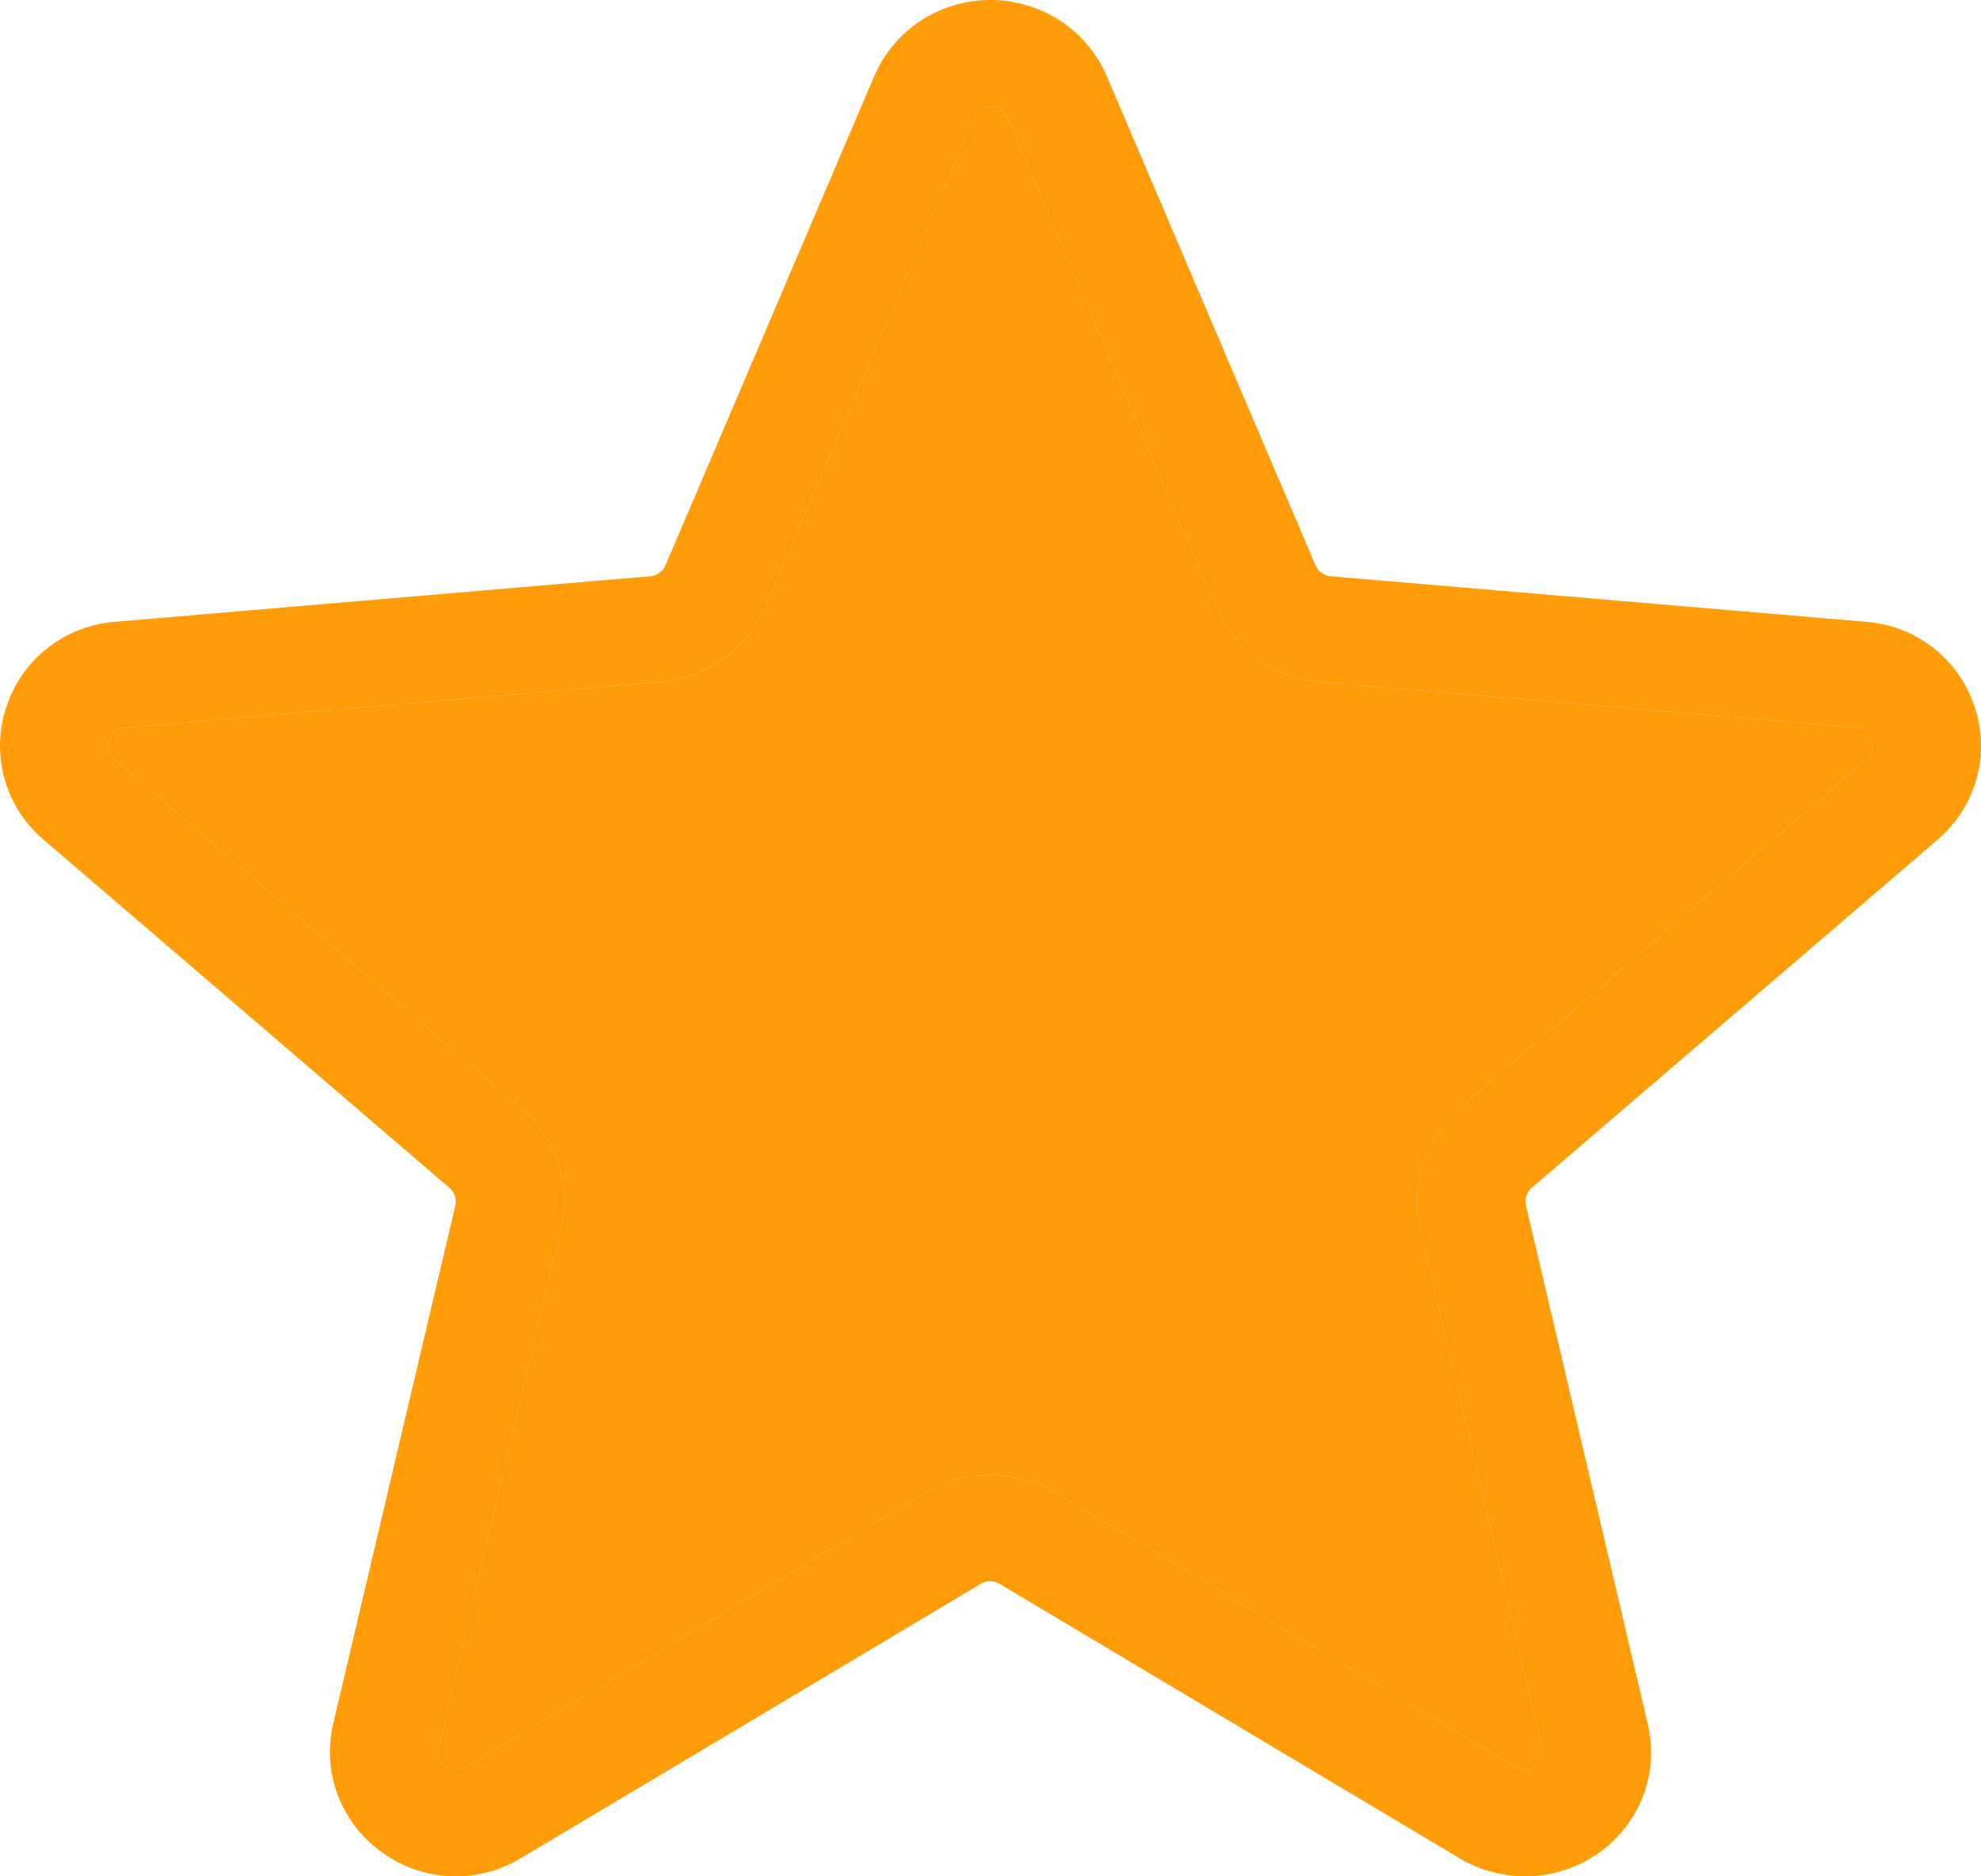 <svg width="19" height="18" viewBox="0 0 19 18" fill="none" xmlns="http://www.w3.org/2000/svg">
<path d="M18.938 6.78C18.866 6.558 18.729 6.361 18.543 6.216C18.357 6.07 18.131 5.983 17.895 5.965L12.76 5.528C12.729 5.525 12.7 5.514 12.675 5.496C12.649 5.478 12.63 5.453 12.618 5.425L10.612 0.723C10.519 0.509 10.364 0.326 10.166 0.197C9.969 0.069 9.737 0 9.5 0C9.263 0 9.031 0.069 8.833 0.197C8.636 0.326 8.481 0.509 8.388 0.723L6.382 5.425C6.37 5.453 6.35 5.478 6.325 5.496C6.3 5.514 6.27 5.525 6.239 5.528L1.105 5.965C0.868 5.983 0.642 6.07 0.457 6.216C0.271 6.361 0.133 6.558 0.062 6.78C-0.014 7.003 -0.02 7.243 0.043 7.47C0.106 7.697 0.236 7.9 0.417 8.054L4.312 11.396C4.336 11.417 4.354 11.444 4.363 11.474C4.373 11.504 4.374 11.536 4.367 11.566L3.196 16.535C3.142 16.764 3.157 17.004 3.241 17.224C3.325 17.444 3.473 17.635 3.667 17.772C3.858 17.911 4.087 17.99 4.324 17.999C4.561 18.008 4.795 17.948 4.997 17.825L9.41 15.192C9.436 15.176 9.466 15.168 9.496 15.168C9.527 15.168 9.557 15.176 9.583 15.192L13.996 17.825C14.2 17.947 14.436 18.008 14.674 17.999C14.913 17.99 15.144 17.911 15.337 17.773C15.53 17.635 15.678 17.444 15.761 17.224C15.844 17.003 15.859 16.764 15.803 16.535L14.636 11.565C14.629 11.534 14.63 11.502 14.64 11.472C14.649 11.442 14.667 11.415 14.691 11.395L18.586 8.053C18.766 7.898 18.895 7.695 18.958 7.469C19.02 7.242 19.013 7.003 18.938 6.78ZM17.902 7.283L14.006 10.625C13.84 10.767 13.717 10.951 13.649 11.157C13.582 11.363 13.573 11.583 13.623 11.794L14.79 16.765C14.799 16.798 14.797 16.833 14.785 16.866C14.773 16.898 14.751 16.926 14.722 16.946C14.696 16.966 14.664 16.978 14.631 16.979C14.598 16.981 14.565 16.972 14.537 16.953L10.124 14.32C9.936 14.208 9.72 14.149 9.5 14.149C9.28 14.149 9.064 14.208 8.876 14.32L4.462 16.953C4.435 16.972 4.402 16.981 4.369 16.979C4.335 16.978 4.303 16.966 4.277 16.946C4.249 16.926 4.227 16.898 4.215 16.866C4.203 16.833 4.201 16.798 4.209 16.765L5.377 11.794C5.427 11.583 5.418 11.363 5.35 11.157C5.283 10.951 5.159 10.767 4.993 10.625L1.098 7.283C1.071 7.261 1.052 7.231 1.043 7.198C1.034 7.165 1.036 7.13 1.047 7.097C1.056 7.065 1.075 7.036 1.101 7.015C1.128 6.994 1.16 6.982 1.194 6.98L6.329 6.543C6.549 6.525 6.759 6.448 6.938 6.32C7.116 6.192 7.256 6.019 7.341 5.819L9.347 1.117C9.361 1.088 9.383 1.063 9.411 1.046C9.438 1.029 9.47 1.02 9.503 1.02C9.536 1.02 9.568 1.029 9.596 1.046C9.624 1.063 9.646 1.088 9.66 1.117L11.659 5.819C11.744 6.019 11.883 6.191 12.06 6.319C12.238 6.447 12.448 6.524 12.667 6.543L17.802 6.98C17.836 6.982 17.869 6.994 17.895 7.015C17.921 7.036 17.94 7.065 17.949 7.097C17.961 7.129 17.963 7.164 17.954 7.197C17.946 7.231 17.928 7.26 17.902 7.283Z" fill="#FF9C07"/>
<path d="M17.902 7.283L14.006 10.625C13.84 10.767 13.717 10.951 13.649 11.157C13.582 11.363 13.573 11.583 13.623 11.794L14.79 16.765C14.799 16.798 14.797 16.833 14.785 16.866C14.773 16.898 14.751 16.926 14.722 16.946C14.696 16.966 14.664 16.978 14.631 16.979C14.598 16.981 14.565 16.972 14.537 16.953L10.124 14.32C9.936 14.208 9.72 14.149 9.5 14.149C9.28 14.149 9.064 14.208 8.876 14.32L4.462 16.953C4.435 16.972 4.402 16.981 4.369 16.979C4.335 16.978 4.303 16.966 4.277 16.946C4.249 16.926 4.227 16.898 4.215 16.866C4.203 16.833 4.201 16.798 4.209 16.765L5.377 11.794C5.427 11.583 5.418 11.363 5.35 11.157C5.283 10.951 5.159 10.767 4.993 10.625L1.098 7.283C1.071 7.261 1.052 7.231 1.043 7.198C1.034 7.165 1.036 7.13 1.047 7.097C1.056 7.065 1.075 7.036 1.101 7.015C1.128 6.994 1.16 6.982 1.194 6.98L6.329 6.543C6.549 6.525 6.759 6.448 6.938 6.32C7.116 6.192 7.256 6.019 7.341 5.819L9.347 1.117C9.361 1.088 9.383 1.063 9.411 1.046C9.438 1.029 9.47 1.02 9.503 1.02C9.536 1.02 9.568 1.029 9.596 1.046C9.624 1.063 9.646 1.088 9.66 1.117L11.659 5.819C11.744 6.019 11.883 6.191 12.06 6.319C12.238 6.447 12.448 6.524 12.667 6.543L17.802 6.98C17.836 6.982 17.869 6.994 17.895 7.015C17.921 7.036 17.94 7.065 17.949 7.097C17.961 7.129 17.963 7.164 17.954 7.197C17.946 7.231 17.928 7.26 17.902 7.283Z" fill="#FF9C07"/>
</svg>
